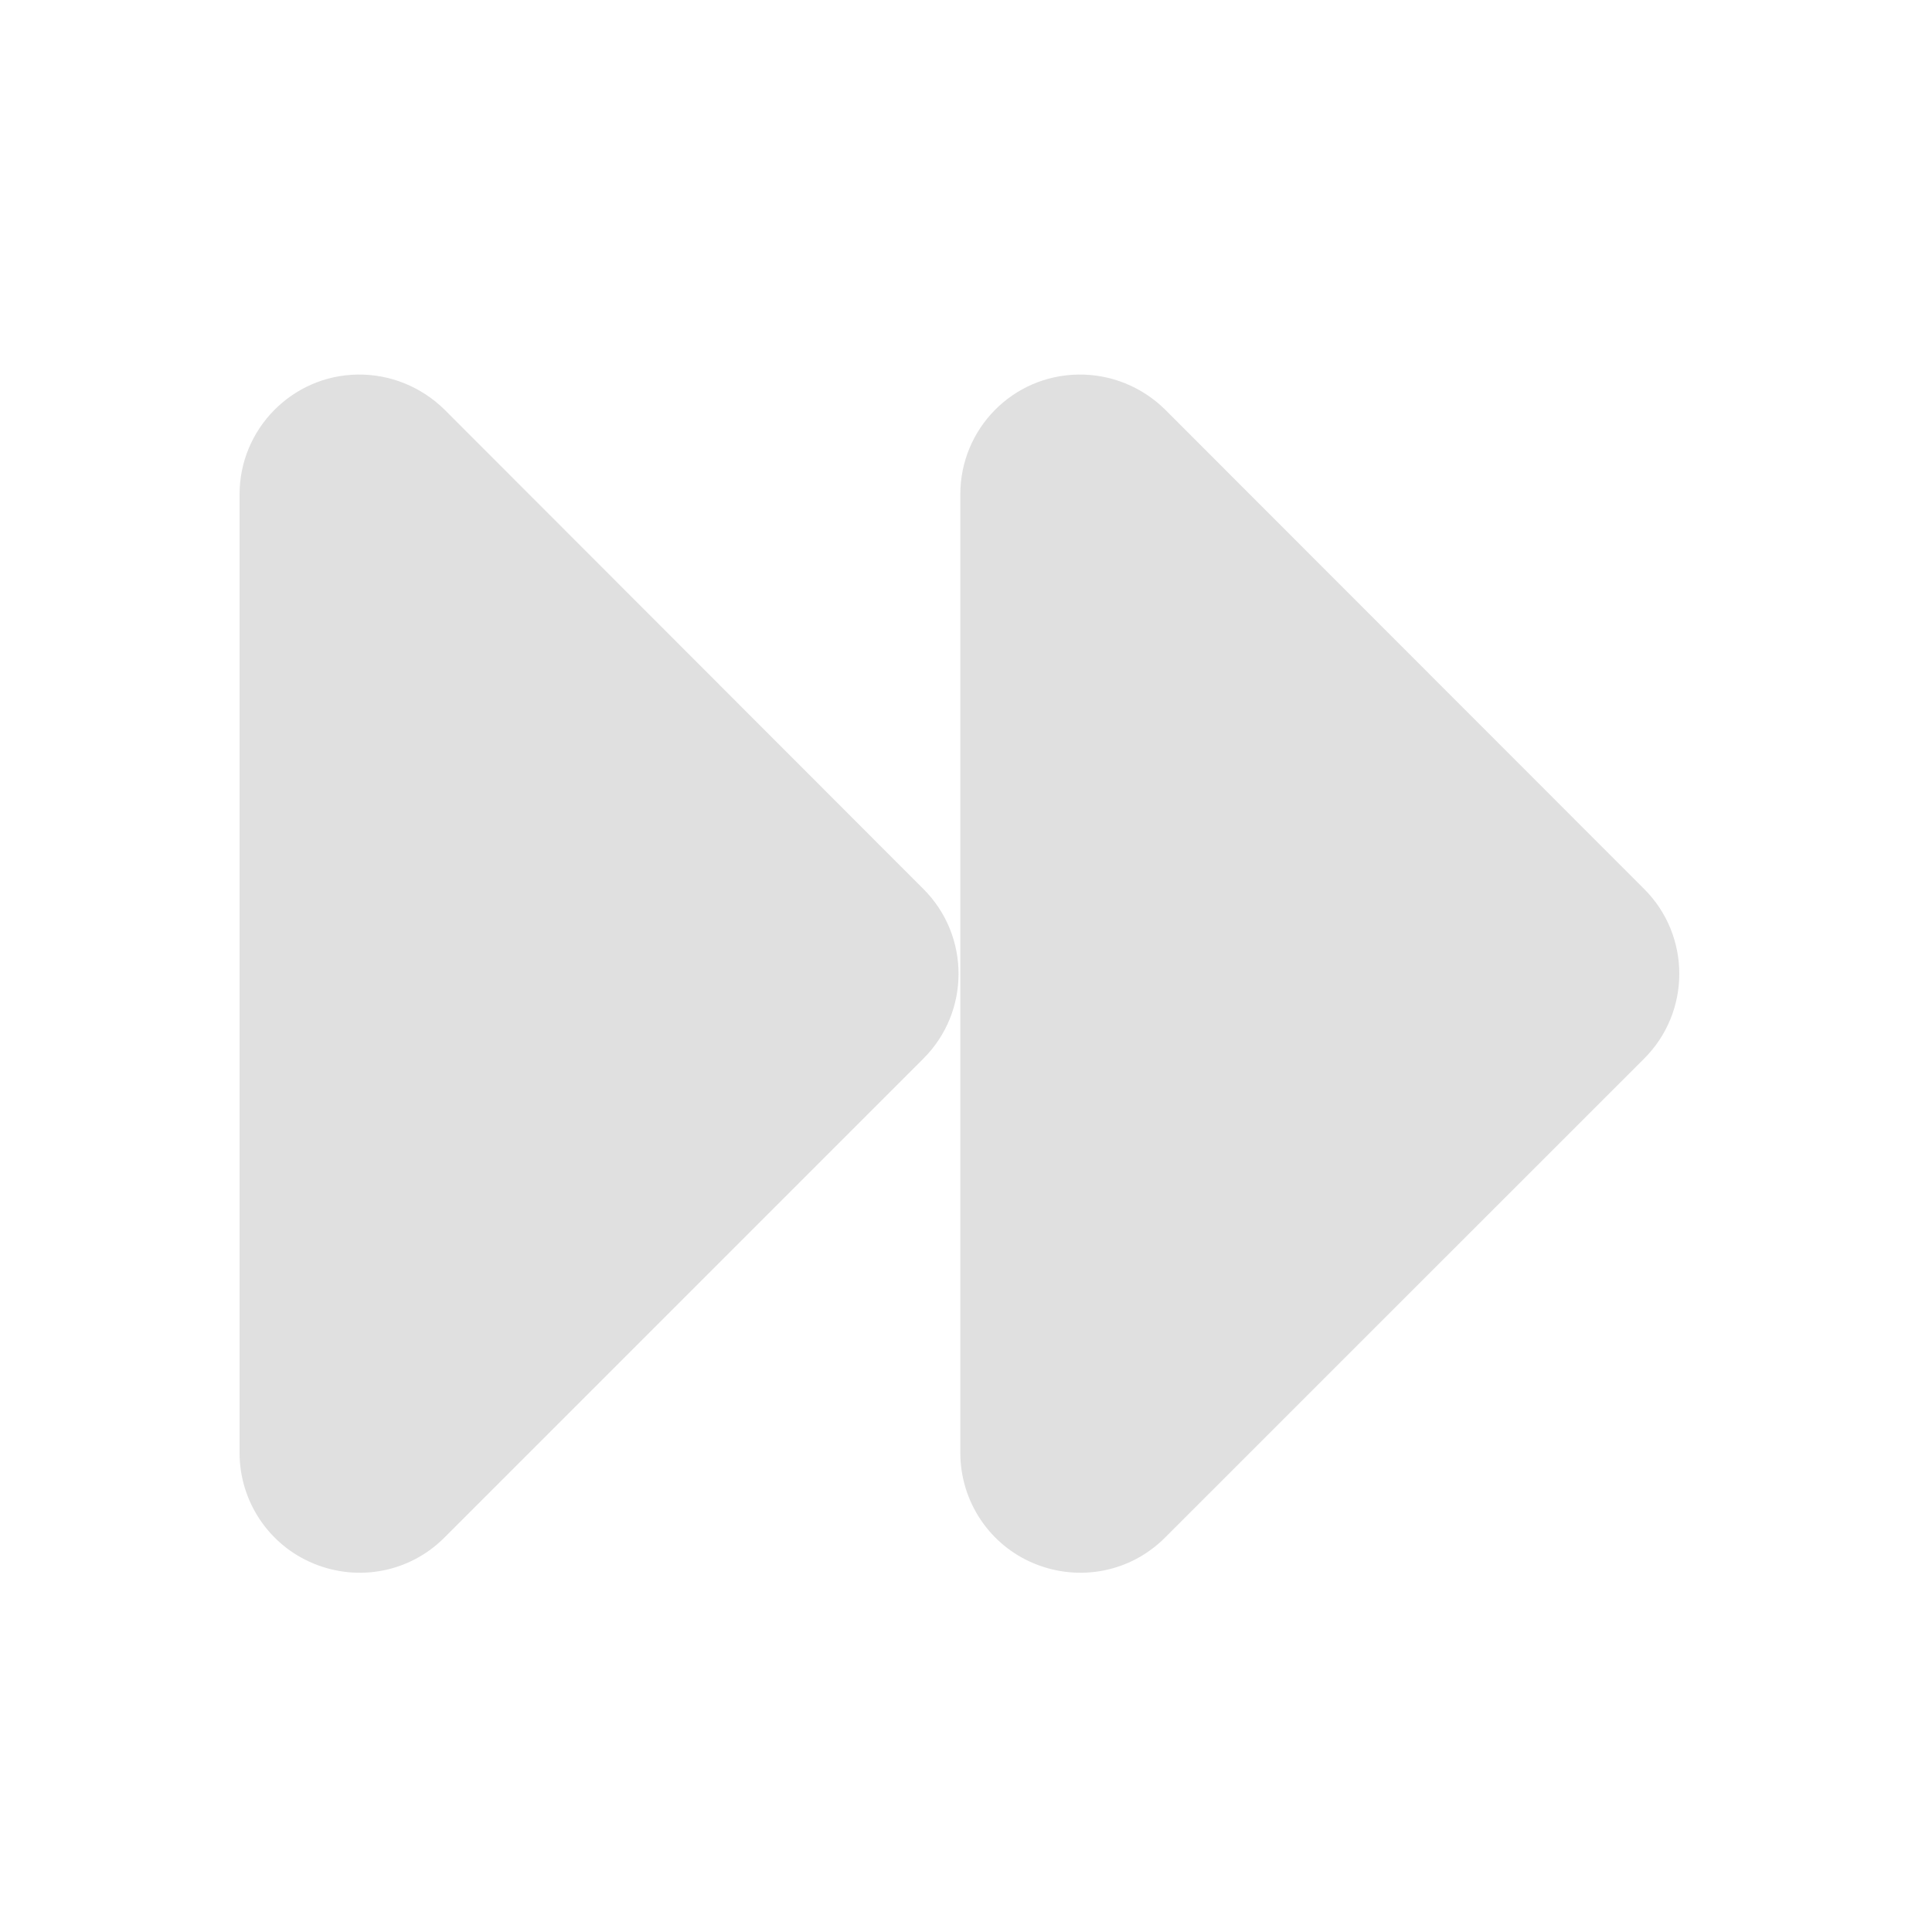 <?xml version="1.0" encoding="UTF-8"?>
<svg xmlns="http://www.w3.org/2000/svg" xmlns:xlink="http://www.w3.org/1999/xlink" width="16px" height="16px" viewBox="0 0 16 16" version="1.1">
<g id="surface1">
<path style=" stroke:none;fill-rule:nonzero;fill:rgb(87.843%,87.843%,87.843%);fill-opacity:1;" d="M 2.961 3.102 C 2.422 3.109 1.984 3.551 1.984 4.094 L 1.984 12.031 C 1.984 12.434 2.227 12.797 2.598 12.949 C 2.969 13.102 3.395 13.02 3.68 12.734 L 7.648 8.766 C 8.035 8.379 8.035 7.75 7.648 7.363 L 3.68 3.391 C 3.488 3.203 3.23 3.098 2.961 3.102 Z M 2.961 3.102 "/>
<path style=" stroke:none;fill-rule:nonzero;fill:rgb(87.843%,87.843%,87.843%);fill-opacity:1;" d="M 8.93 3.102 C 8.387 3.109 7.953 3.551 7.953 4.094 L 7.953 12.031 C 7.953 12.434 8.195 12.797 8.566 12.949 C 8.938 13.102 9.363 13.02 9.648 12.734 L 13.617 8.766 C 14.004 8.379 14.004 7.75 13.617 7.363 L 9.648 3.391 C 9.457 3.203 9.199 3.098 8.93 3.102 Z M 8.93 3.102 "/>
</g>
</svg>
